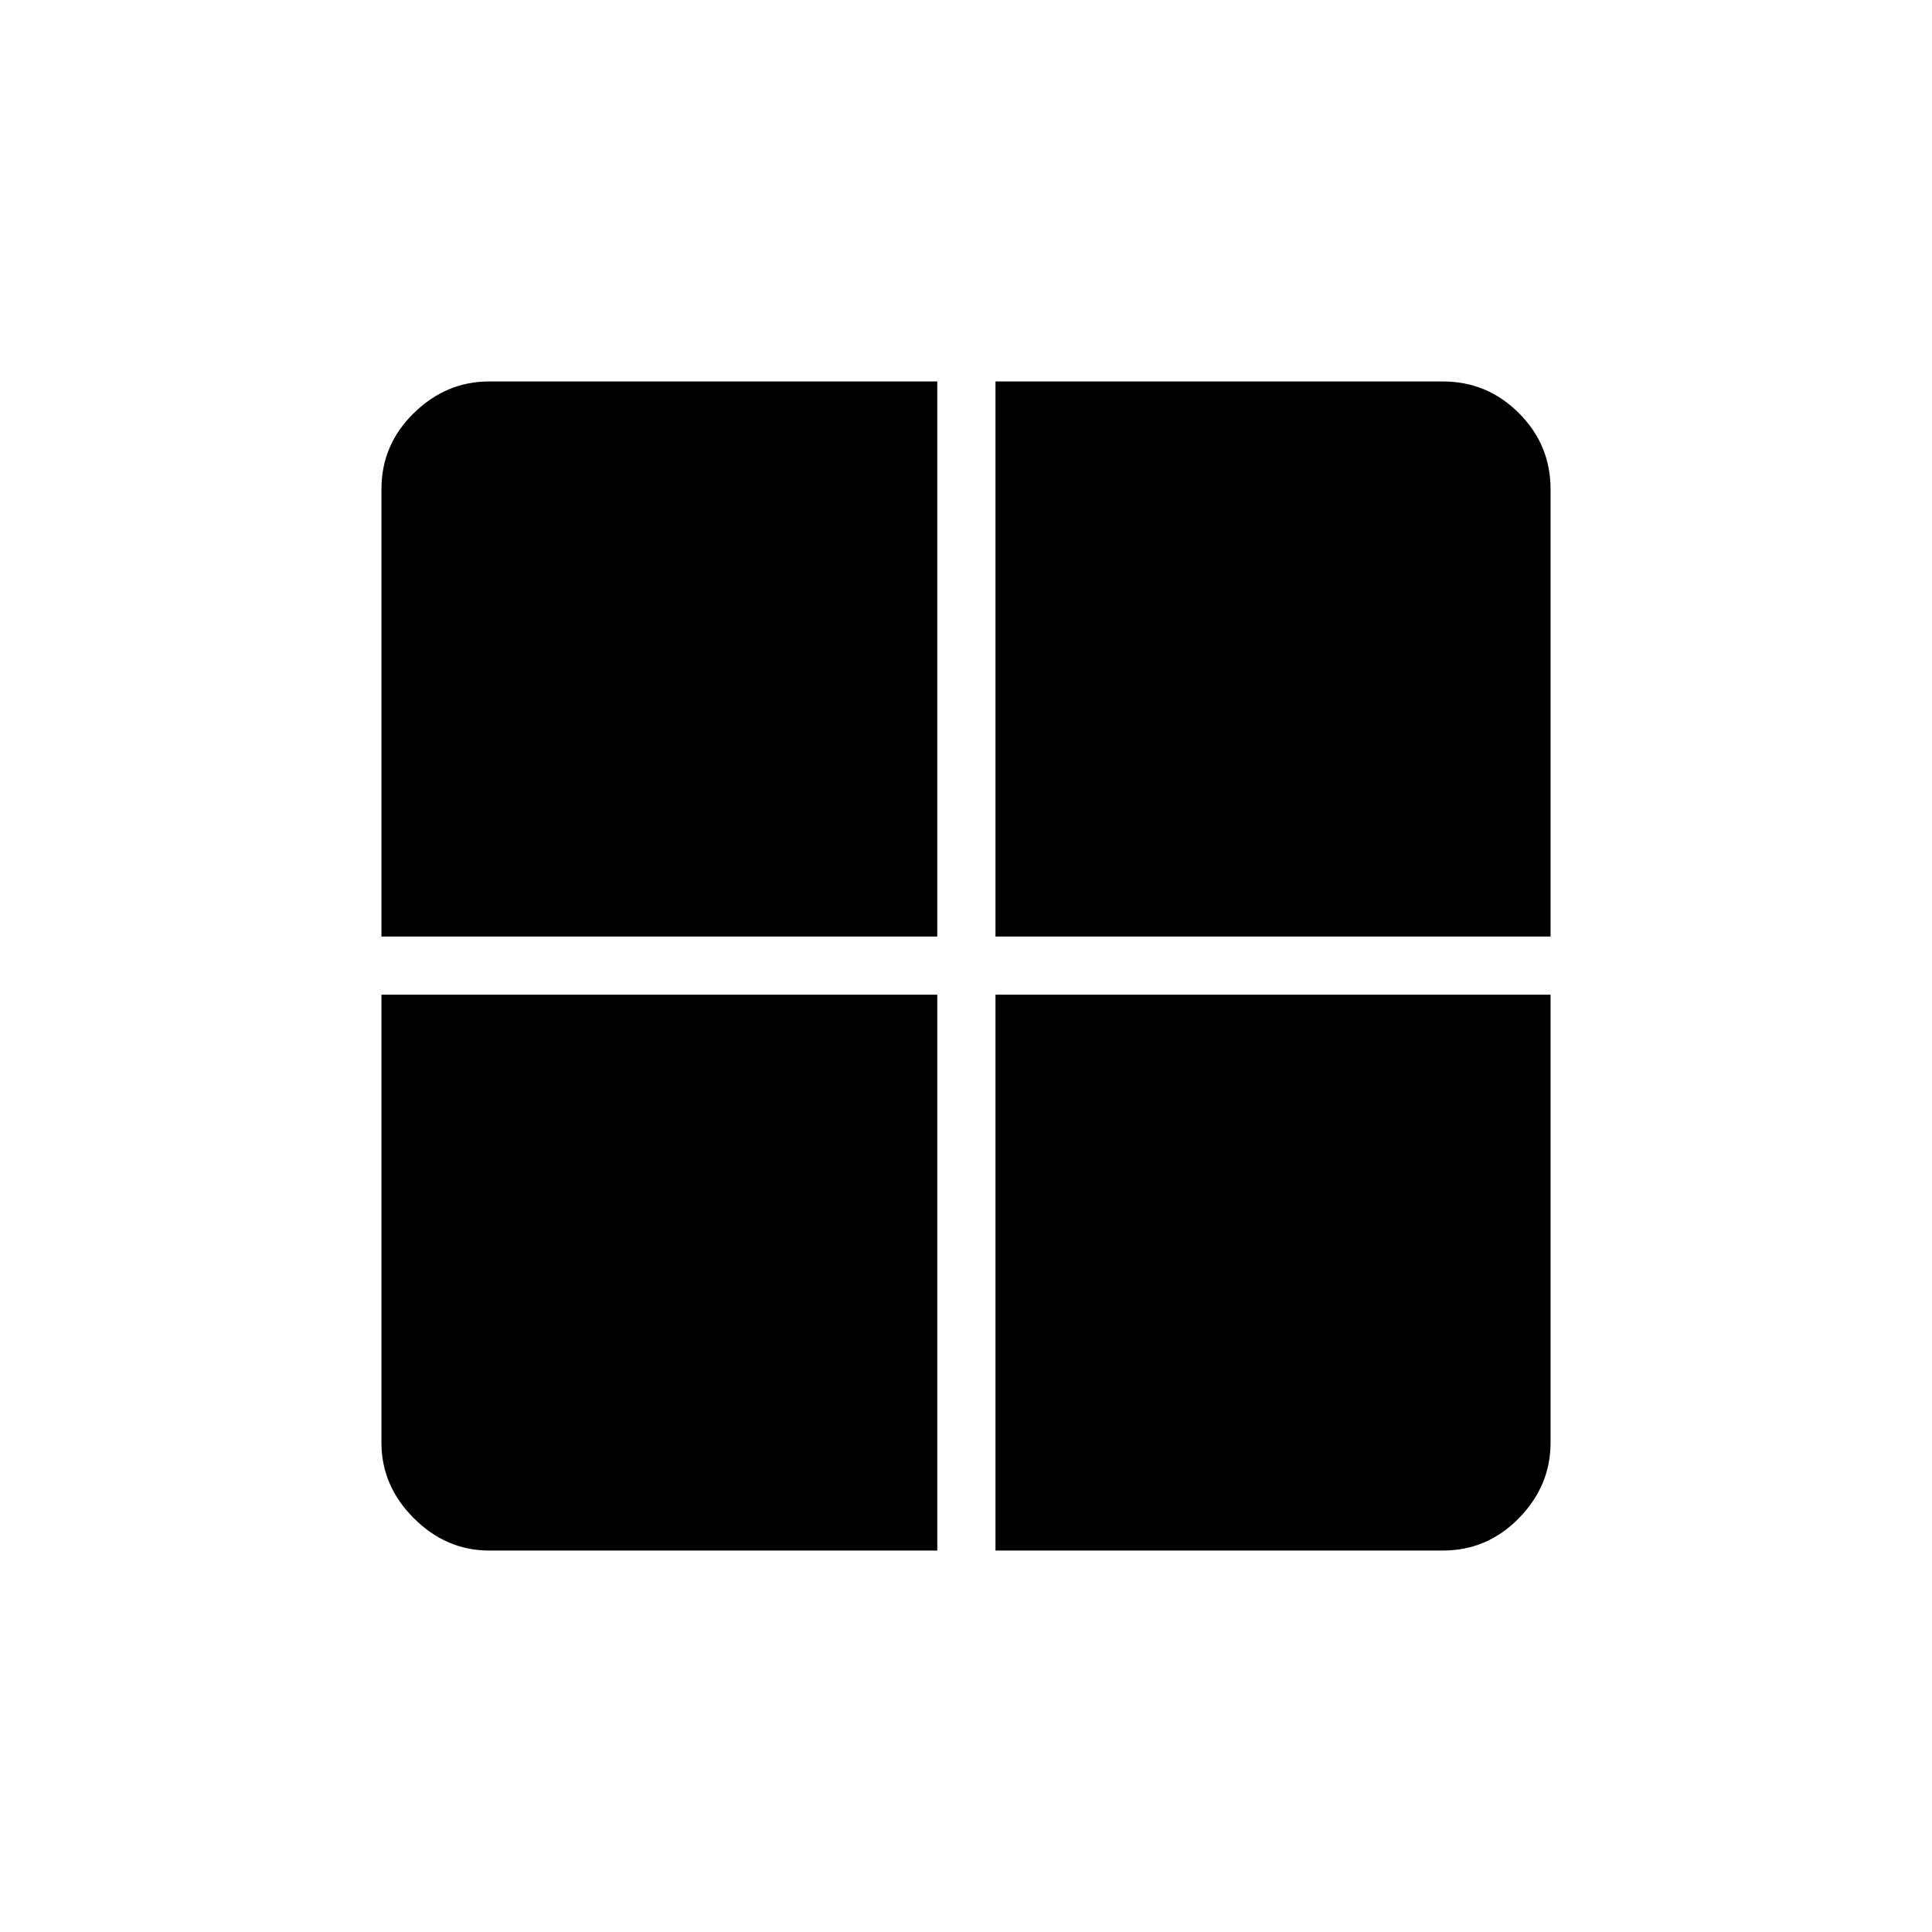 <svg xmlns="http://www.w3.org/2000/svg" height="20" viewBox="0 -960 960 960" width="20"><path d="M494.65-465.73h275.81v222.65q0 21.39-15.73 37.46-15.72 16.08-37.81 16.08H494.65v-276.19Zm0-28.92v-275.81h222.27q22.09 0 37.81 15.73 15.73 15.72 15.73 37.81v222.27H494.65Zm-28.92 0H189.54v-222.27q0-22.09 16.08-37.81 16.07-15.73 37.46-15.73h222.65v275.81Zm0 28.92v276.19H243.08q-21.39 0-37.46-16.08-16.08-16.07-16.08-37.46v-222.65h276.19Z"/></svg>